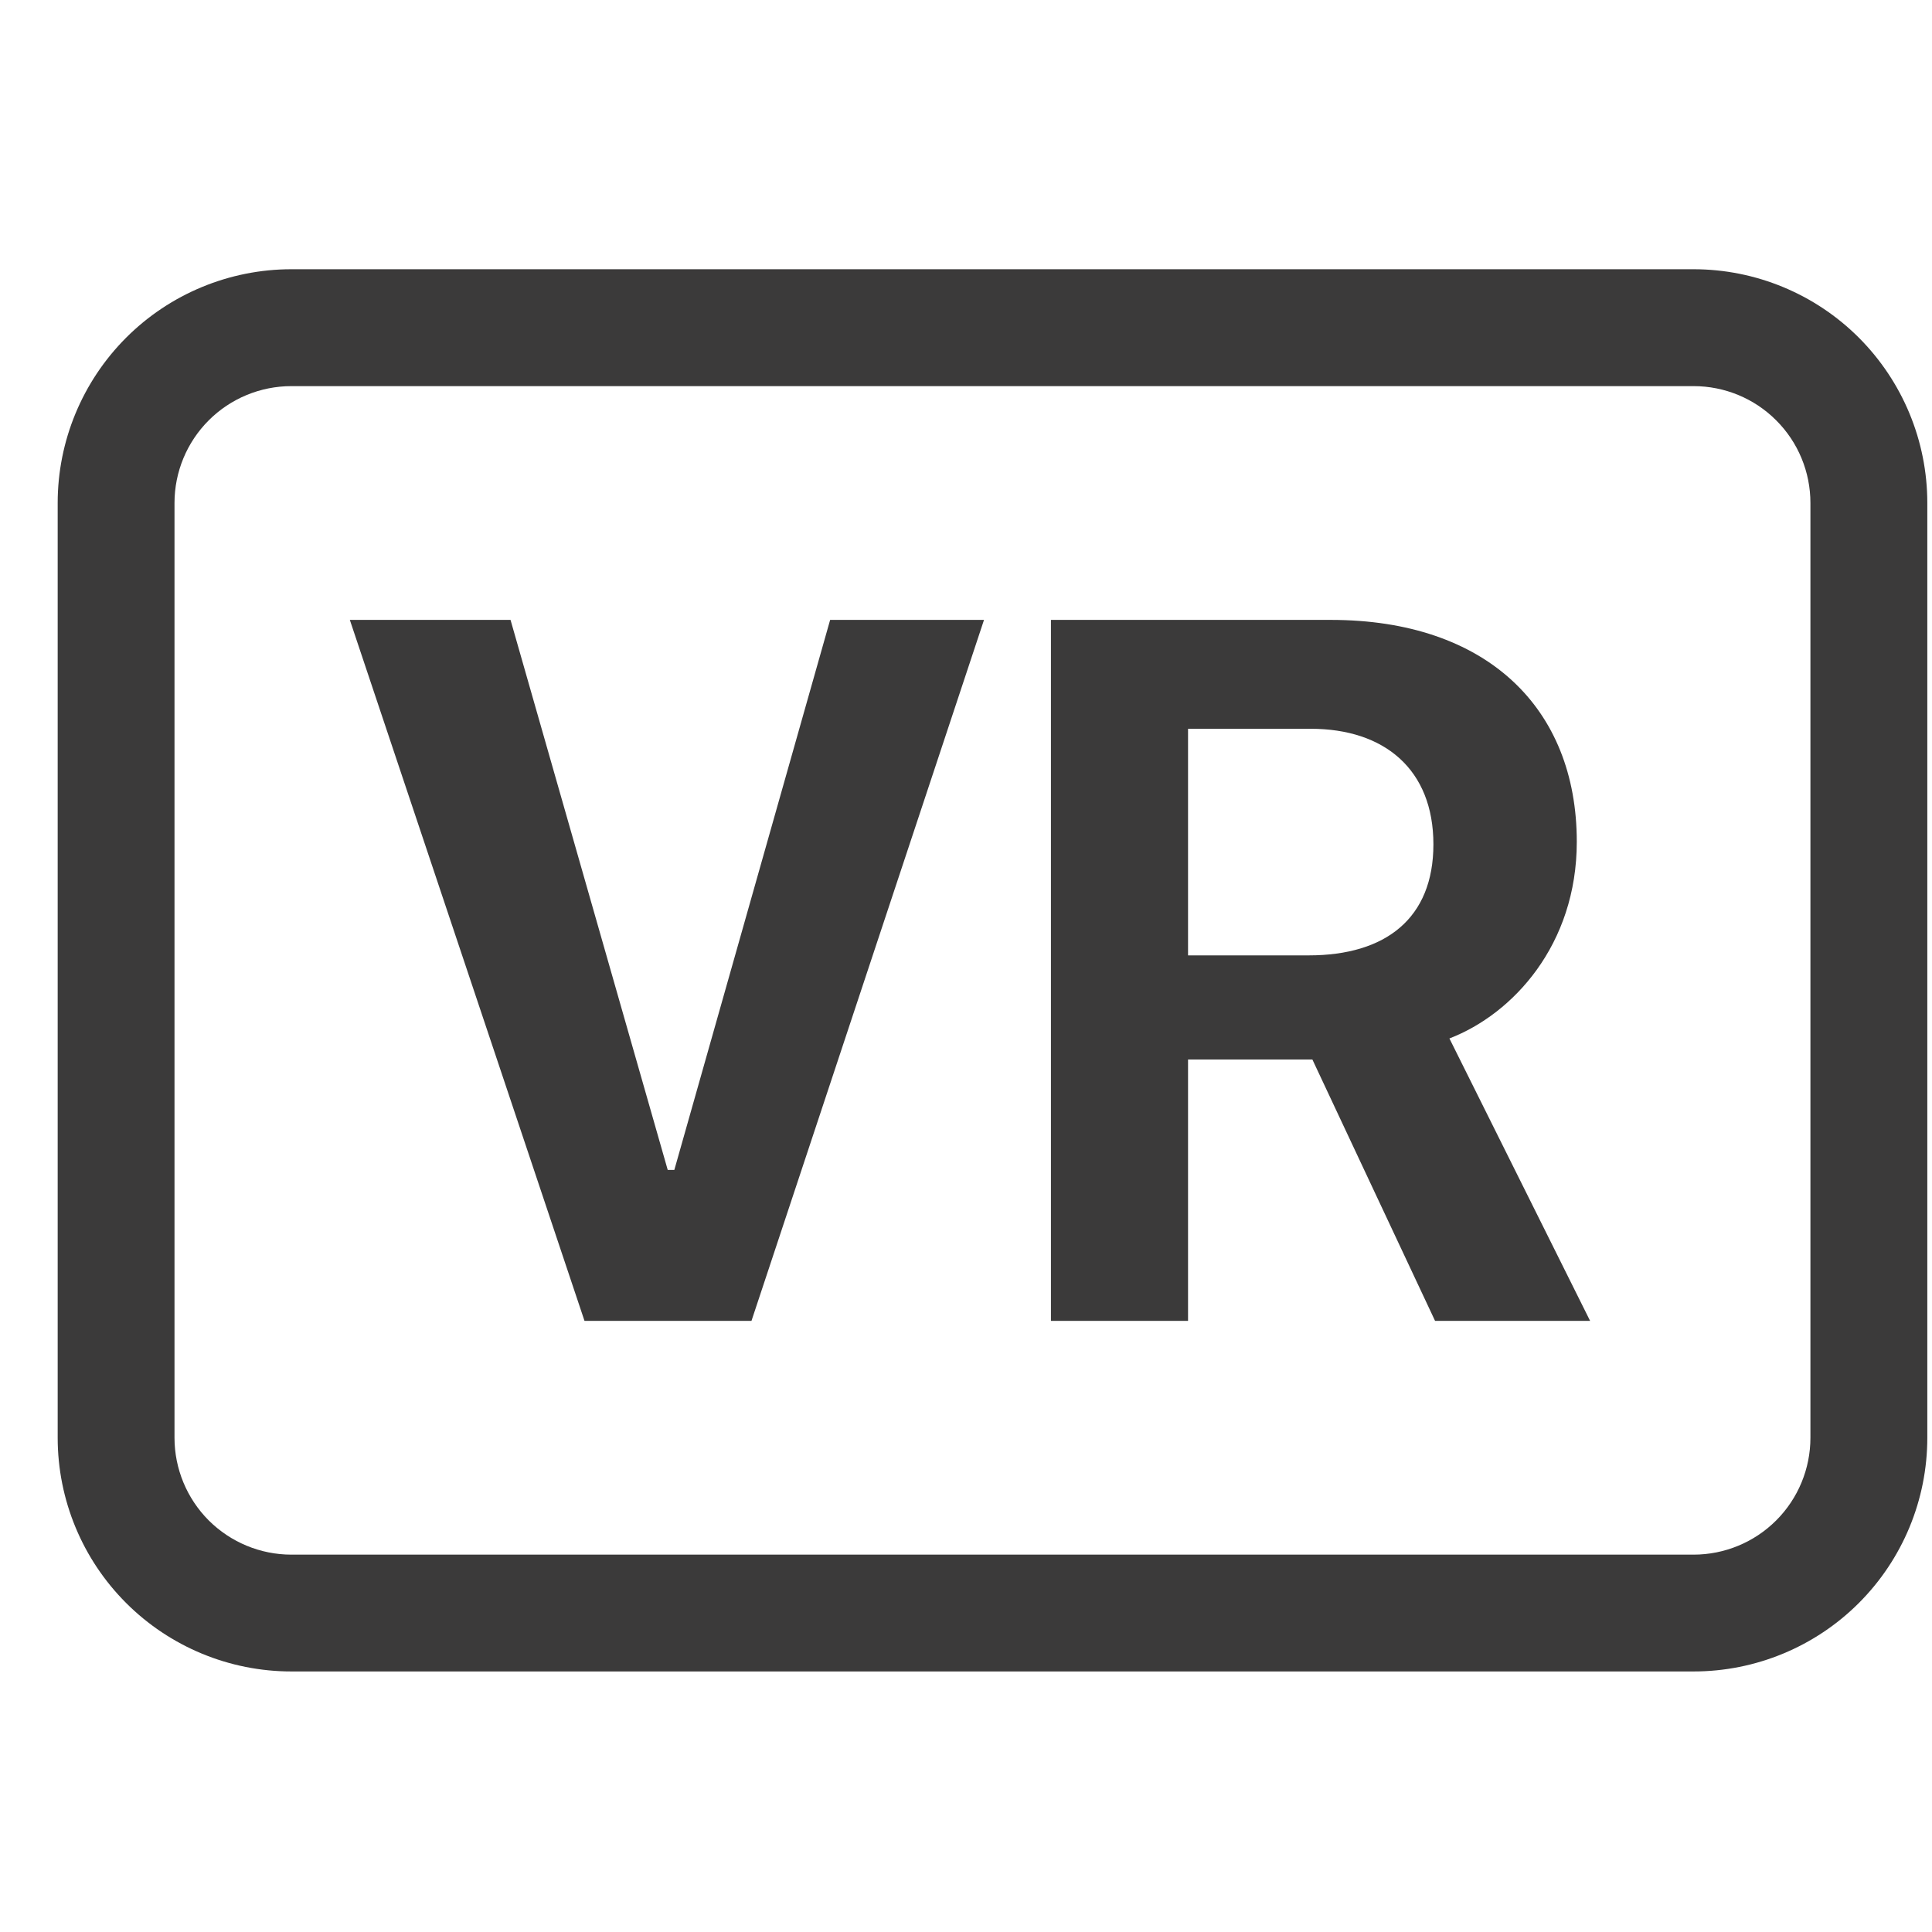 <svg width="28" height="28" viewBox="0 0 28 28" fill="none" xmlns="http://www.w3.org/2000/svg">
<g id="bi:badge-vr" clip-path="url(#clip0_6030_43494)">
<g id="Group">
<path id="Vector" d="M24.545 5.596C24.994 5.596 25.425 5.774 25.742 6.092C26.06 6.409 26.238 6.84 26.238 7.289V20.837C26.238 21.286 26.06 21.717 25.742 22.035C25.425 22.352 24.994 22.531 24.545 22.531H4.223C3.774 22.531 3.343 22.352 3.025 22.035C2.708 21.717 2.529 21.286 2.529 20.837V7.289C2.529 6.84 2.708 6.409 3.025 6.092C3.343 5.774 3.774 5.596 4.223 5.596H24.545ZM4.223 3.902C3.325 3.902 2.463 4.259 1.828 4.894C1.193 5.53 0.836 6.391 0.836 7.289L0.836 20.837C0.836 21.736 1.193 22.597 1.828 23.232C2.463 23.867 3.325 24.224 4.223 24.224H24.545C25.443 24.224 26.305 23.867 26.94 23.232C27.575 22.597 27.932 21.736 27.932 20.837V7.289C27.932 6.391 27.575 5.53 26.94 4.894C26.305 4.259 25.443 3.902 24.545 3.902H4.223Z" fill="#3B3A3A"/>
<path id="Vector_2" d="M8.471 19.143H10.891L14.261 8.984H12.031L9.773 16.955H9.677L7.399 8.984H5.07L8.471 19.143ZM19.287 8.984H15.231V19.143H17.218V15.355H19.02L20.798 19.143H23.045L21.006 15.05C21.929 14.695 22.852 13.689 22.852 12.2C22.852 10.258 21.543 8.984 19.287 8.984ZM17.218 13.844V10.562H18.996C20.063 10.562 20.774 11.15 20.774 12.237C20.774 13.309 20.083 13.846 18.967 13.846H17.218V13.844Z" fill="#3B3A3A"/>
</g>
</g>
<defs>
<clipPath id="clip0_6030_43494">
<rect width="27.096" height="27.096" fill="white" transform="translate(0.836 0.516)"/>
</clipPath>
</defs>
</svg>
